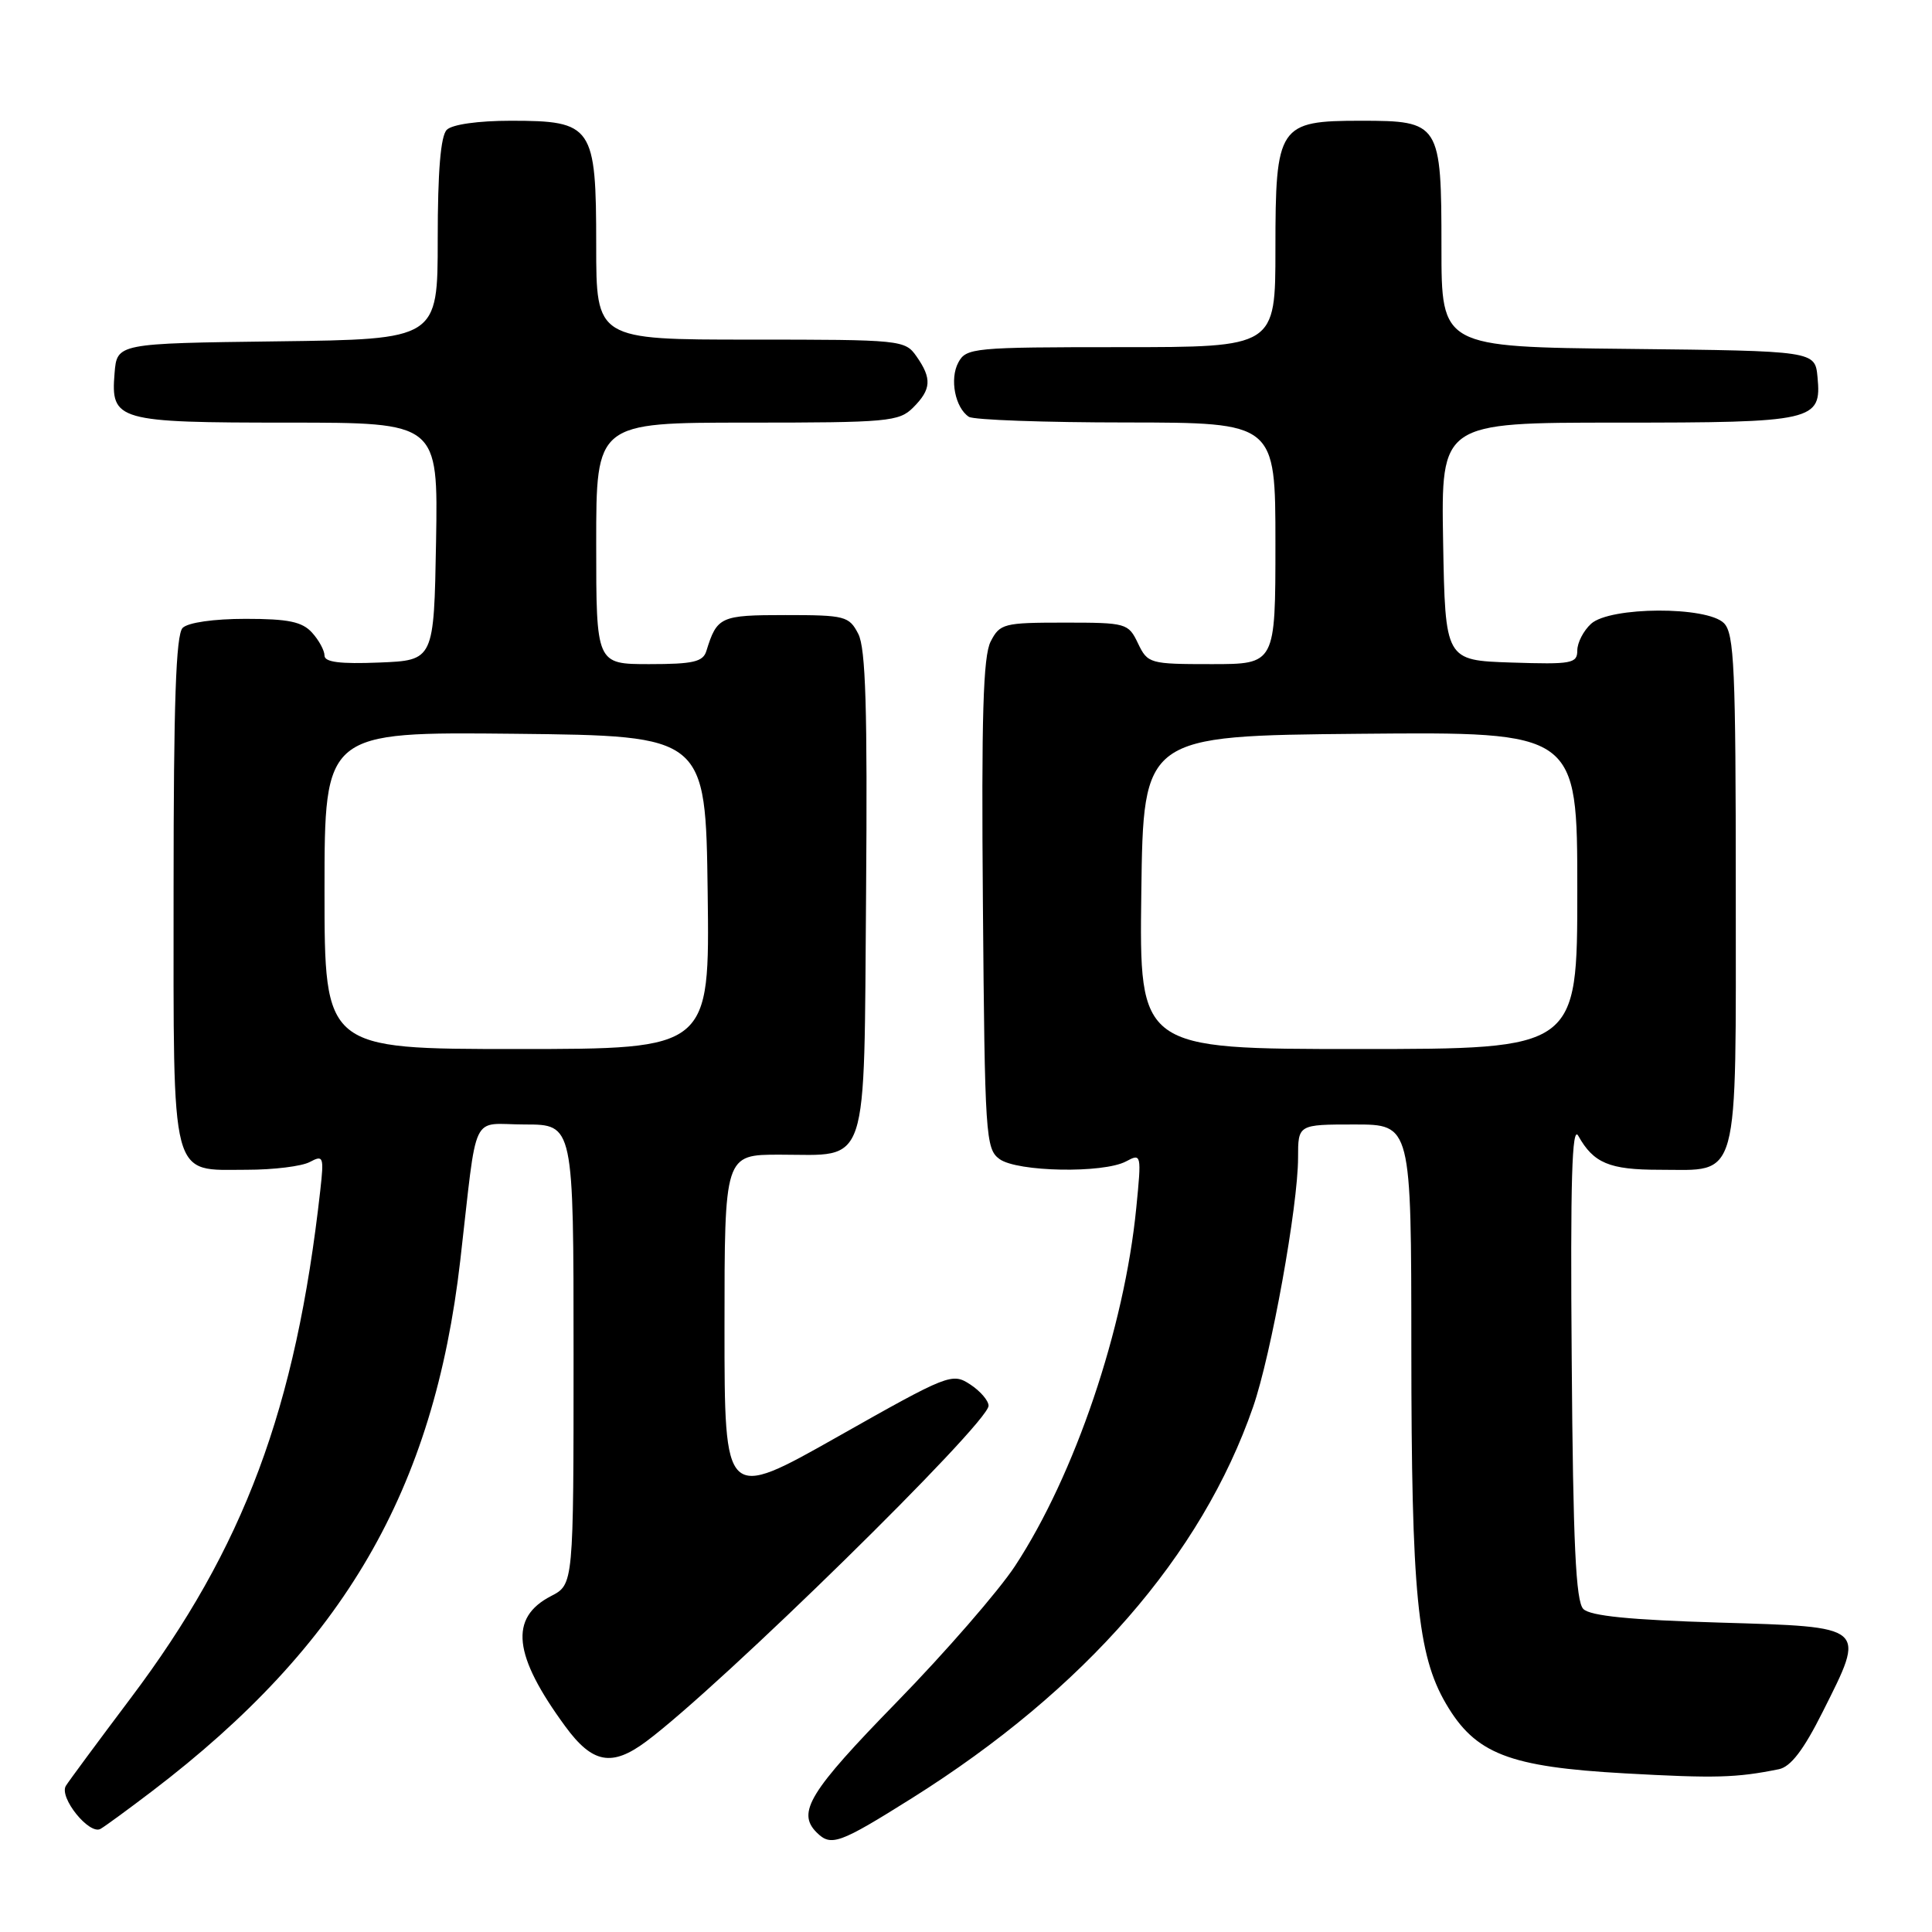 <?xml version="1.0" encoding="UTF-8" standalone="no"?>
<!DOCTYPE svg PUBLIC "-//W3C//DTD SVG 1.1//EN" "http://www.w3.org/Graphics/SVG/1.1/DTD/svg11.dtd" >
<svg xmlns="http://www.w3.org/2000/svg" xmlns:xlink="http://www.w3.org/1999/xlink" version="1.1" viewBox="0 0 256 256">
 <g >
 <path fill="currentColor"
d=" M 120.88 238.24 C 143.72 223.88 159.22 206.11 166.04 186.43 C 168.44 179.51 172.00 159.77 172.00 153.40 C 172.00 149.00 172.00 149.00 179.50 149.00 C 187.00 149.00 187.00 149.00 187.01 178.75 C 187.02 211.13 187.81 219.27 191.60 225.75 C 195.49 232.40 199.92 234.12 215.29 234.98 C 227.31 235.65 230.07 235.57 235.71 234.43 C 237.28 234.11 238.99 231.87 241.51 226.84 C 247.27 215.37 247.53 215.59 227.80 215.00 C 216.00 214.65 210.71 214.12 209.80 213.20 C 208.80 212.20 208.44 204.57 208.26 180.20 C 208.07 156.43 208.29 149.00 209.13 150.50 C 211.15 154.12 213.25 155.00 219.86 155.00 C 230.63 155.00 230.00 157.29 230.00 117.92 C 230.00 88.55 229.80 83.94 228.43 82.57 C 226.17 80.31 213.35 80.37 210.83 82.65 C 209.82 83.57 209.00 85.16 209.00 86.19 C 209.00 87.92 208.26 88.05 200.25 87.79 C 191.50 87.50 191.50 87.50 191.22 71.75 C 190.95 56.00 190.95 56.00 214.28 56.00 C 240.45 56.00 241.38 55.79 240.83 49.96 C 240.50 46.50 240.50 46.50 215.75 46.23 C 191.00 45.97 191.00 45.97 191.00 32.81 C 191.00 16.31 190.80 16.00 180.35 16.00 C 169.41 16.00 169.00 16.61 169.00 33.00 C 169.00 46.00 169.00 46.00 148.54 46.00 C 128.97 46.00 128.02 46.09 126.98 48.04 C 125.81 50.22 126.56 54.03 128.38 55.23 C 129.00 55.64 138.39 55.98 149.25 55.98 C 169.00 56.00 169.00 56.00 169.00 72.00 C 169.00 88.00 169.00 88.00 160.55 88.00 C 152.33 88.00 152.08 87.93 150.79 85.25 C 149.51 82.57 149.26 82.50 141.02 82.50 C 133.01 82.50 132.49 82.63 131.27 85.00 C 130.27 86.93 130.03 94.93 130.24 119.83 C 130.49 150.52 130.60 152.24 132.44 153.58 C 134.78 155.29 146.19 155.50 149.21 153.89 C 151.24 152.80 151.27 152.91 150.56 160.07 C 148.99 176.04 142.42 195.43 134.50 207.50 C 132.33 210.80 125.26 218.94 118.78 225.58 C 107.26 237.39 105.56 240.16 108.20 242.80 C 110.11 244.71 111.18 244.33 120.88 238.24 Z  M 20.14 237.35 C 45.60 217.95 57.49 197.47 60.99 167.00 C 63.33 146.71 62.24 149.00 69.56 149.00 C 76.00 149.00 76.00 149.00 76.00 179.47 C 76.00 209.95 76.00 209.95 73.01 211.49 C 67.45 214.37 67.99 219.32 74.90 228.75 C 78.50 233.67 81.07 234.15 85.63 230.75 C 95.42 223.47 130.96 188.61 130.99 186.27 C 130.99 185.60 129.90 184.32 128.55 183.44 C 126.16 181.88 125.68 182.07 111.05 190.34 C 96.00 198.85 96.00 198.85 96.00 175.93 C 96.00 153.00 96.00 153.00 103.31 153.00 C 115.28 153.00 114.46 155.49 114.76 118.33 C 114.95 93.93 114.71 85.92 113.73 84.00 C 112.51 81.64 111.99 81.50 104.08 81.50 C 95.45 81.50 95.01 81.70 93.60 86.25 C 93.16 87.70 91.86 88.00 86.03 88.00 C 79.00 88.00 79.00 88.00 79.00 72.00 C 79.00 56.00 79.00 56.00 99.00 56.00 C 117.67 56.00 119.13 55.87 121.00 54.00 C 123.41 51.59 123.50 50.16 121.44 47.22 C 119.92 45.05 119.44 45.00 99.44 45.00 C 79.00 45.00 79.00 45.00 79.00 32.50 C 79.00 16.69 78.53 16.00 67.70 16.00 C 63.36 16.00 59.91 16.49 59.20 17.20 C 58.39 18.01 58.00 22.68 58.00 31.68 C 58.00 44.96 58.00 44.96 36.75 45.23 C 15.50 45.50 15.50 45.50 15.18 49.46 C 14.66 55.76 15.51 56.00 38.22 56.00 C 58.05 56.00 58.05 56.00 57.78 71.75 C 57.50 87.50 57.50 87.50 50.25 87.79 C 45.07 88.00 43.00 87.74 43.00 86.87 C 43.00 86.20 42.26 84.83 41.35 83.83 C 40.04 82.38 38.20 82.00 32.55 82.00 C 28.32 82.00 24.91 82.49 24.20 83.20 C 23.31 84.09 23.00 93.17 23.00 117.87 C 23.00 157.04 22.47 155.00 32.72 155.00 C 36.25 155.00 39.99 154.54 41.05 153.97 C 42.85 153.01 42.94 153.25 42.44 157.72 C 39.20 186.69 32.34 205.06 17.32 225.01 C 12.98 230.78 9.11 236.01 8.73 236.63 C 7.78 238.16 11.85 243.20 13.33 242.33 C 13.97 241.96 17.04 239.71 20.14 237.35 Z  M 151.23 118.25 C 151.50 97.50 151.50 97.50 180.25 97.23 C 209.00 96.97 209.00 96.97 209.00 117.98 C 209.00 139.00 209.00 139.00 179.98 139.00 C 150.96 139.00 150.96 139.00 151.23 118.25 Z  M 43.00 117.98 C 43.00 96.97 43.00 96.97 68.25 97.23 C 93.50 97.50 93.50 97.50 93.77 118.25 C 94.04 139.00 94.04 139.00 68.52 139.00 C 43.00 139.00 43.00 139.00 43.00 117.98 Z "/>
</g>
</svg>